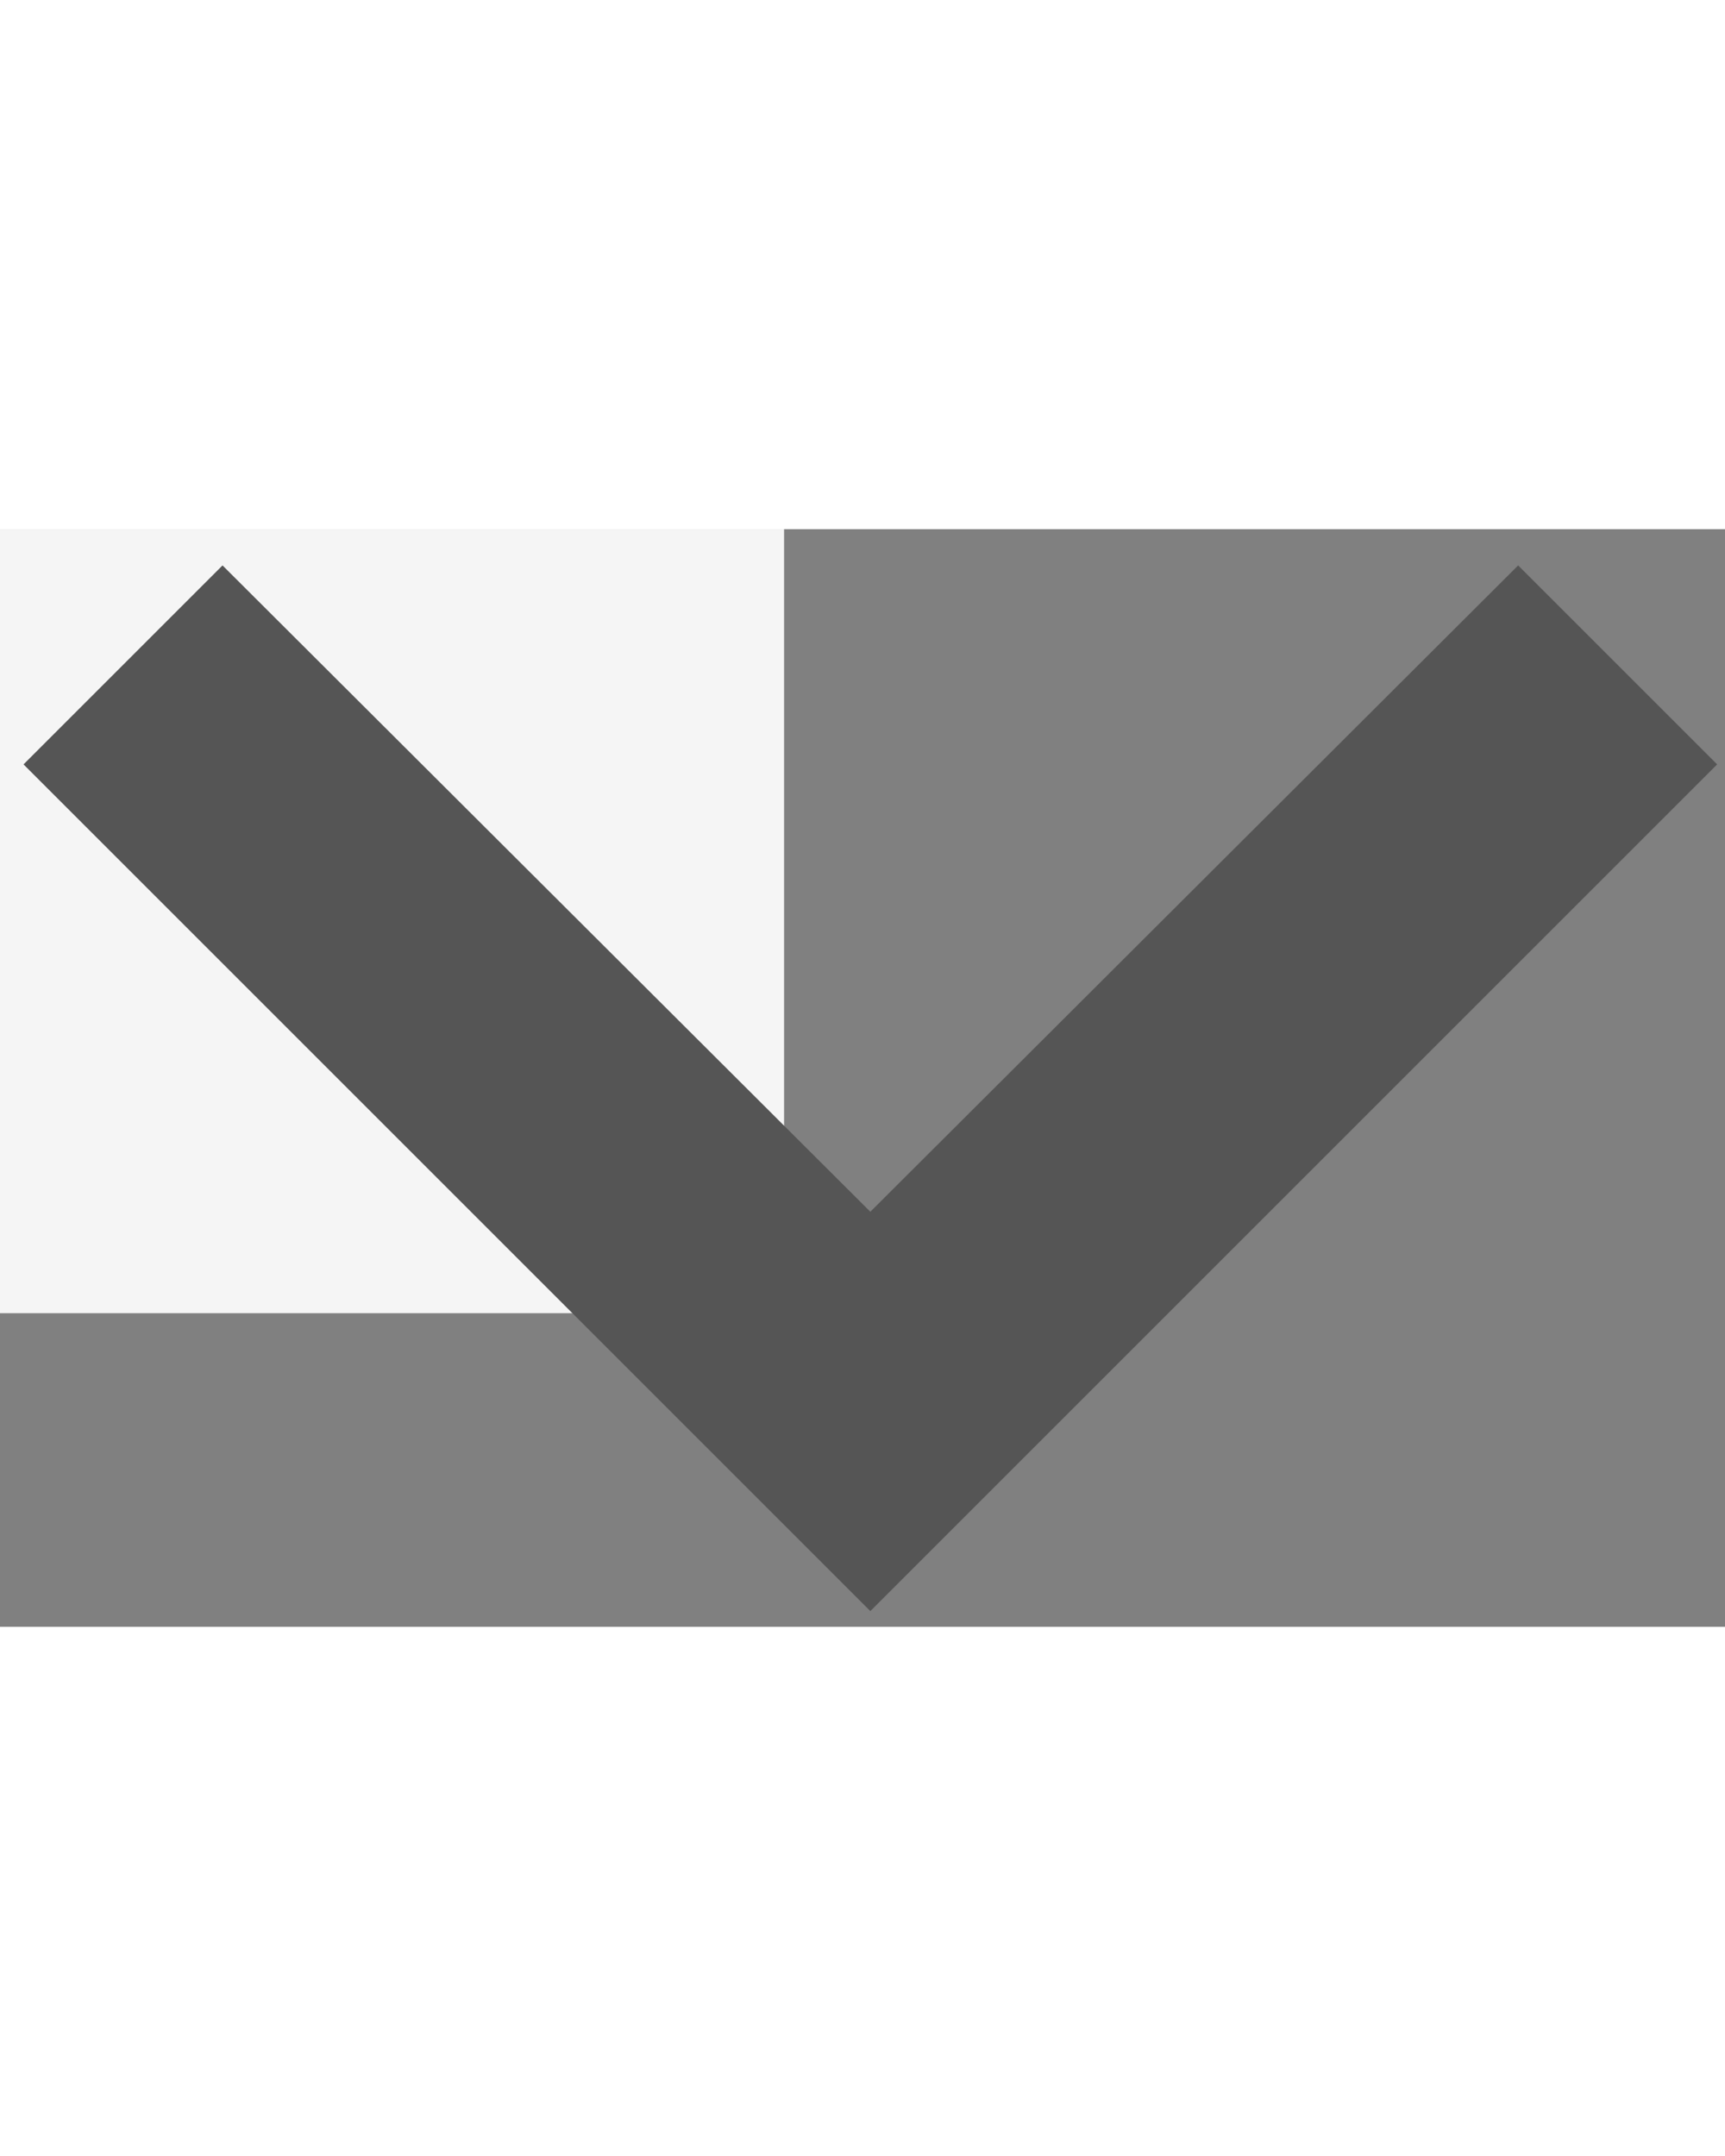 <svg width="12" height="15" viewBox="0 0 44 28" fill="none" xmlns="http://www.w3.org/2000/svg">
<rect x="0" y="0" width="44" height="28" fill="#808080" stroke="none"/>
<rect width="20" height="20" fill="#F5F5F5"/>
<path d="M5.676 0.924L22.2 17.412L38.724 0.924L43.8 6L22.2 27.6L0.6 6L5.676 0.924Z" fill="#555"/>
</svg>
